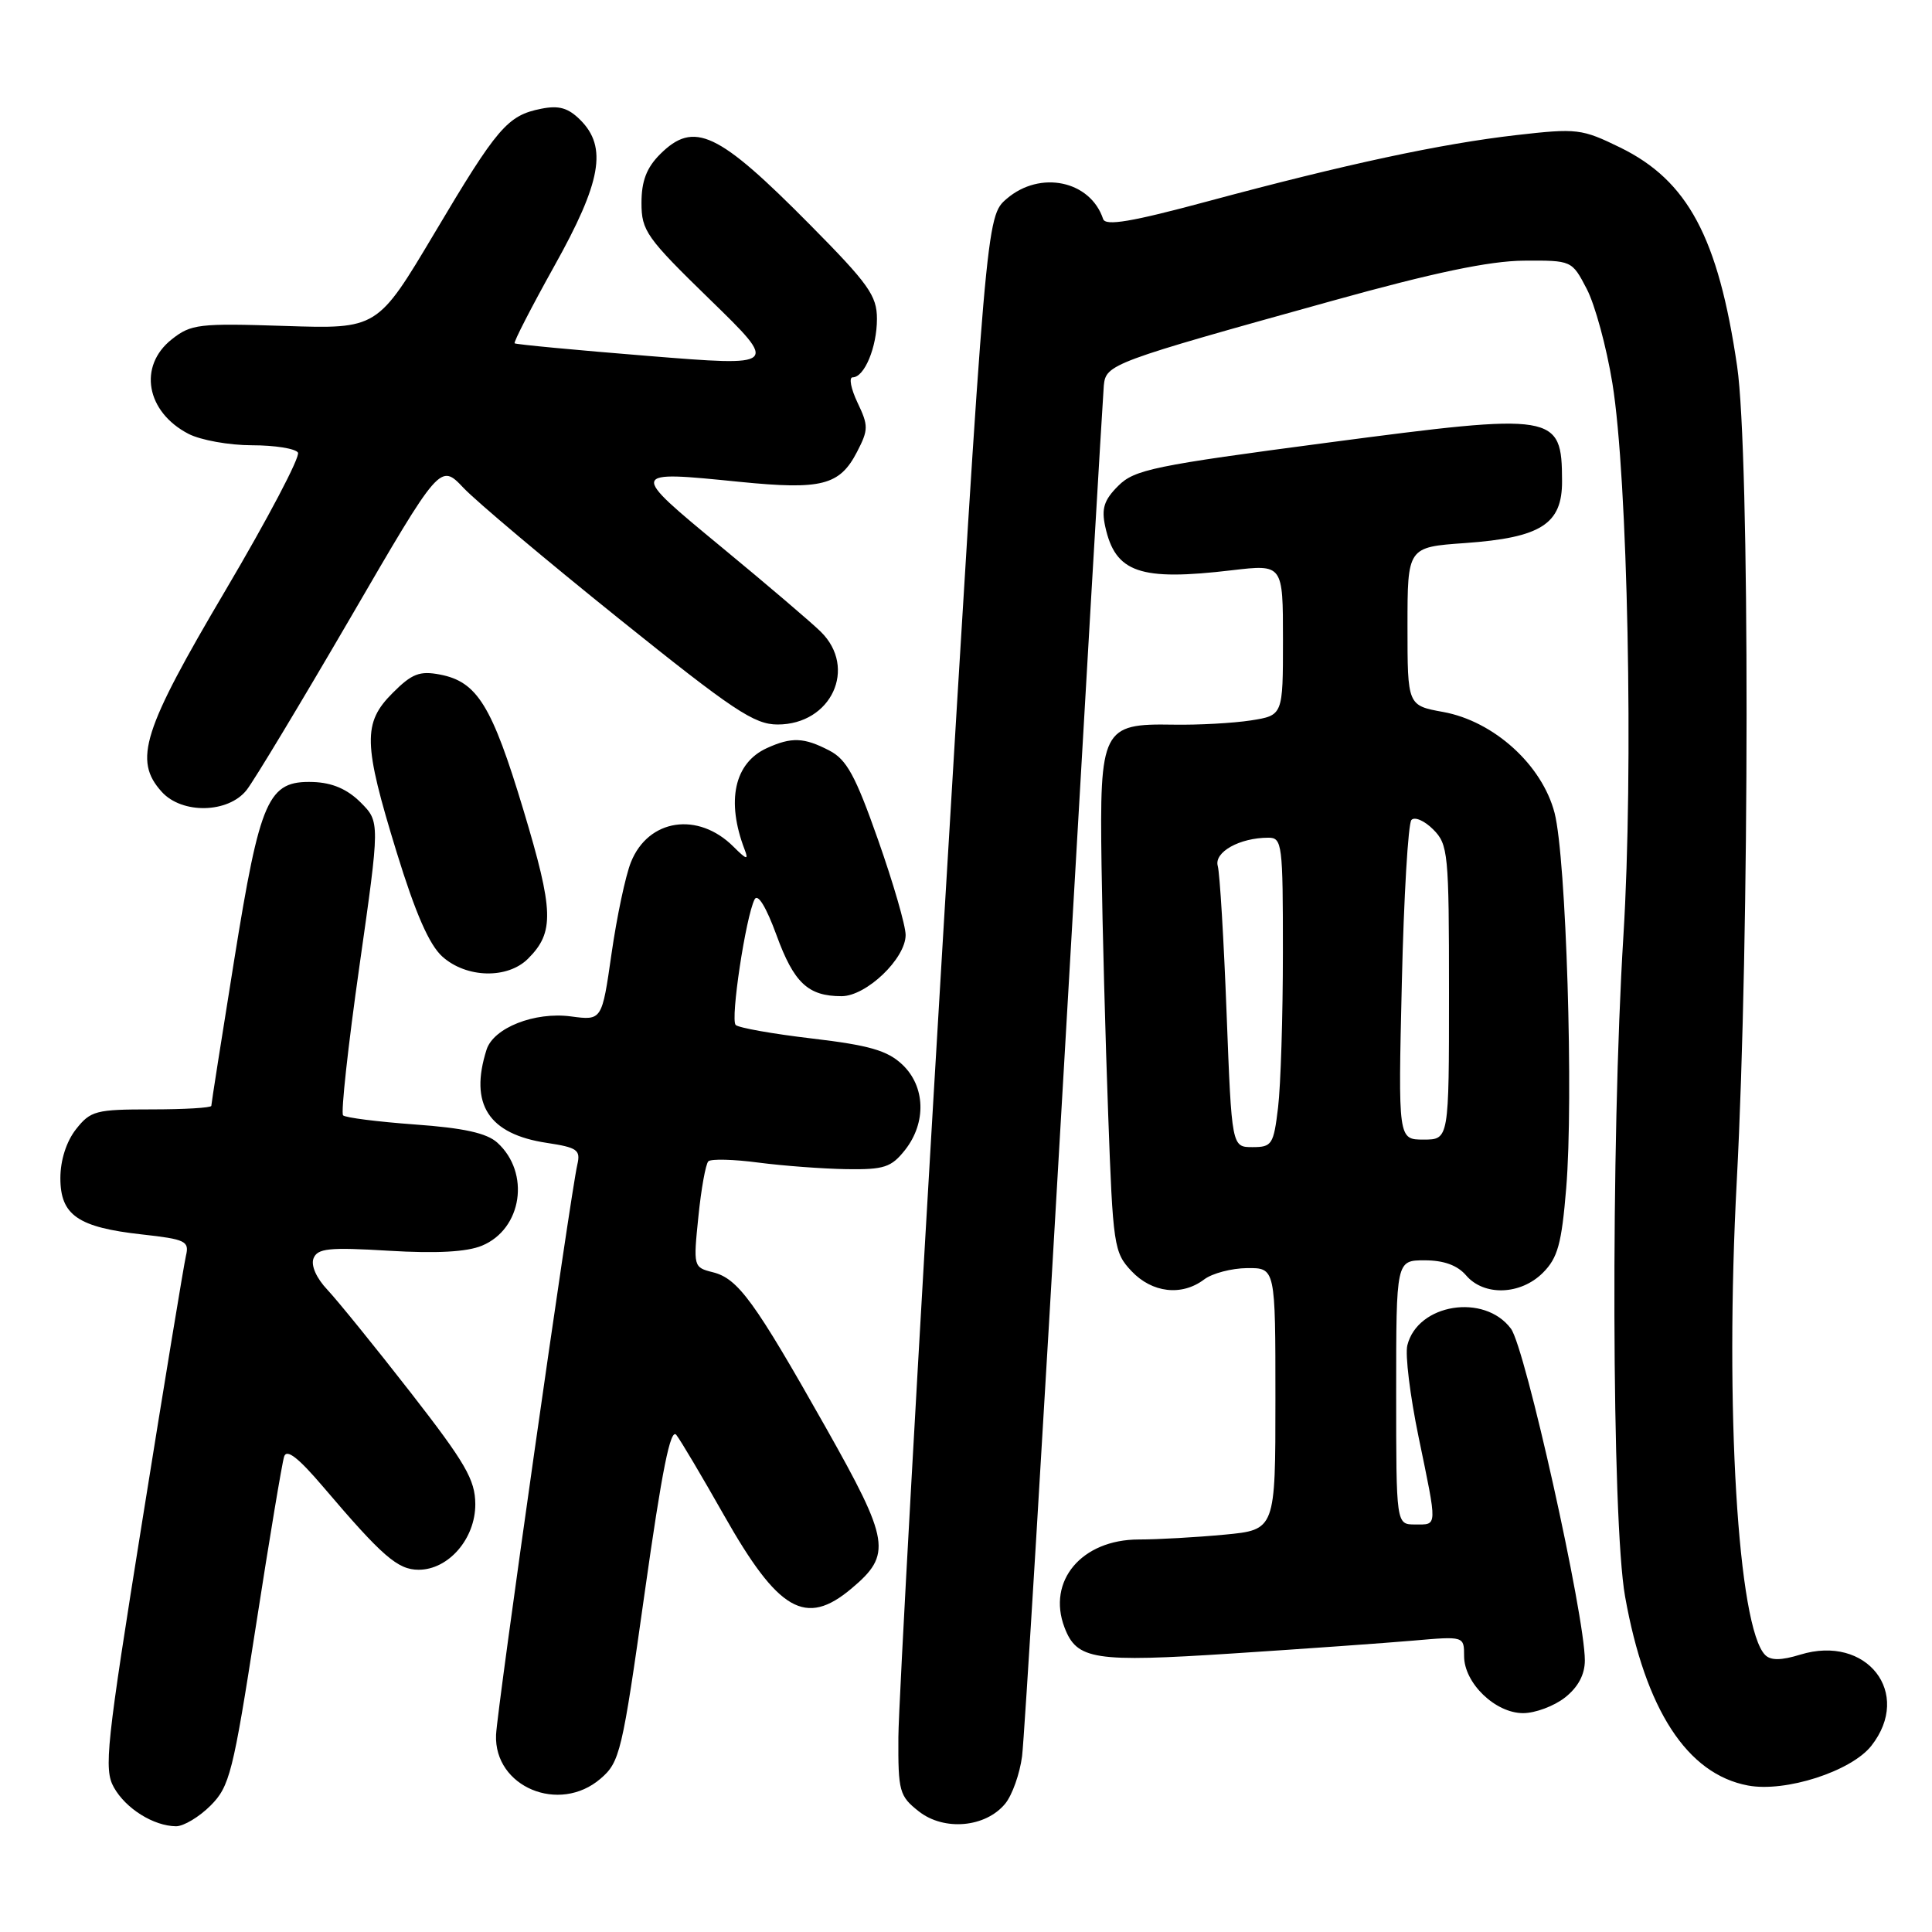 <?xml version="1.0" encoding="UTF-8" standalone="no"?>
<!DOCTYPE svg PUBLIC "-//W3C//DTD SVG 1.1//EN" "http://www.w3.org/Graphics/SVG/1.1/DTD/svg11.dtd" >
<svg xmlns="http://www.w3.org/2000/svg" xmlns:xlink="http://www.w3.org/1999/xlink" version="1.1" viewBox="0 0 256 256">
 <g >
 <path fill="currentColor"
d=" M 27.90 239.25 C 30.43 236.71 30.88 234.93 33.90 215.50 C 35.69 203.95 37.38 193.82 37.65 193.00 C 37.99 191.95 39.52 193.14 42.81 197.00 C 50.66 206.23 52.70 208.00 55.47 208.00 C 59.44 208.00 63.00 203.87 62.98 199.30 C 62.96 196.07 61.68 193.86 54.40 184.50 C 49.69 178.45 44.73 172.34 43.39 170.91 C 41.93 169.37 41.18 167.69 41.54 166.75 C 42.06 165.41 43.57 165.25 51.52 165.73 C 57.85 166.11 61.86 165.89 63.86 165.06 C 69.20 162.85 70.30 155.39 65.89 151.40 C 64.49 150.14 61.44 149.46 54.98 149.00 C 50.05 148.64 45.77 148.10 45.46 147.79 C 45.15 147.48 46.12 138.60 47.62 128.06 C 50.35 108.90 50.35 108.90 47.78 106.32 C 46.01 104.56 44.03 103.71 41.49 103.62 C 35.51 103.43 34.48 105.75 31.02 127.28 C 29.36 137.60 28.00 146.27 28.00 146.53 C 28.00 146.79 24.43 147.00 20.07 147.00 C 12.70 147.00 12.00 147.18 10.07 149.63 C 8.79 151.26 8.00 153.74 8.00 156.11 C 8.00 161.02 10.33 162.63 18.82 163.57 C 24.60 164.21 25.10 164.46 24.64 166.39 C 24.37 167.55 21.77 183.29 18.88 201.36 C 14.07 231.36 13.74 234.44 15.09 236.84 C 16.67 239.66 20.36 241.96 23.33 241.99 C 24.33 241.99 26.39 240.76 27.90 239.25 Z  M 133.20 238.99 C 134.13 237.85 135.13 235.02 135.43 232.71 C 135.73 230.39 138.23 189.12 141.00 141.00 C 143.77 92.88 146.14 52.41 146.26 51.08 C 146.54 48.26 147.24 48.00 176.50 39.87 C 190.01 36.11 197.35 34.58 201.89 34.54 C 208.28 34.50 208.28 34.50 210.25 38.28 C 211.34 40.36 212.87 45.98 213.65 50.78 C 215.69 63.27 216.47 102.06 215.11 124.00 C 213.42 151.30 213.55 201.54 215.33 211.54 C 218.01 226.55 223.55 235.08 231.62 236.59 C 236.58 237.52 245.30 234.71 247.96 231.33 C 253.45 224.35 247.36 216.54 238.54 219.25 C 236.03 220.02 234.64 220.04 233.90 219.30 C 230.28 215.68 228.53 186.49 230.13 156.50 C 231.84 124.35 231.87 60.03 230.18 48.54 C 227.68 31.46 223.65 23.94 214.69 19.55 C 209.59 17.06 208.97 16.98 200.93 17.90 C 190.91 19.05 178.38 21.74 160.05 26.67 C 149.92 29.40 146.49 29.98 146.17 29.02 C 144.48 23.93 137.82 22.53 133.39 26.34 C 130.67 28.68 130.67 28.68 124.87 125.59 C 121.68 178.89 119.06 225.95 119.04 230.18 C 119.00 237.38 119.17 237.99 121.75 240.02 C 125.10 242.65 130.60 242.16 133.20 238.99 Z  M 79.58 235.68 C 82.14 233.48 82.44 232.22 85.42 211.07 C 87.72 194.77 88.85 189.14 89.62 190.14 C 90.21 190.89 93.03 195.66 95.91 200.74 C 103.14 213.52 106.75 215.60 112.81 210.50 C 118.21 205.97 117.93 204.24 109.41 189.13 C 99.96 172.39 97.80 169.42 94.46 168.58 C 91.88 167.93 91.86 167.85 92.54 161.21 C 92.91 157.52 93.51 154.22 93.86 153.88 C 94.21 153.54 97.20 153.61 100.50 154.05 C 103.80 154.48 109.05 154.87 112.18 154.92 C 117.17 154.99 118.10 154.68 119.93 152.37 C 122.78 148.74 122.62 143.93 119.54 141.04 C 117.58 139.20 115.17 138.50 107.62 137.61 C 102.42 137.00 97.85 136.19 97.48 135.81 C 96.76 135.09 98.82 121.46 99.99 119.17 C 100.41 118.35 101.52 120.17 102.89 123.91 C 105.20 130.24 107.07 132.00 111.51 132.00 C 114.79 132.00 120.00 127.02 120.00 123.89 C 120.00 122.64 118.35 116.96 116.34 111.26 C 113.35 102.76 112.18 100.63 109.89 99.45 C 106.53 97.70 104.88 97.64 101.61 99.13 C 97.30 101.10 96.20 106.13 98.67 112.58 C 99.22 114.00 98.93 113.93 97.20 112.20 C 92.50 107.50 85.90 108.49 83.60 114.25 C 82.88 116.04 81.73 121.49 81.03 126.37 C 79.76 135.23 79.76 135.23 75.65 134.68 C 70.85 134.04 65.39 136.19 64.47 139.09 C 62.17 146.33 64.73 150.28 72.47 151.44 C 76.49 152.05 76.95 152.37 76.50 154.31 C 75.58 158.27 65.87 226.42 65.73 229.88 C 65.45 236.77 74.10 240.40 79.58 235.68 Z  M 207.37 224.93 C 209.11 223.56 210.00 221.89 210.00 220.01 C 210.00 214.04 202.11 178.62 200.21 176.06 C 196.69 171.33 187.84 172.75 186.48 178.26 C 186.17 179.49 186.84 184.94 187.96 190.36 C 190.48 202.56 190.51 202.00 187.50 202.00 C 185.00 202.00 185.00 202.00 185.00 184.50 C 185.00 167.00 185.00 167.00 188.78 167.00 C 191.32 167.00 193.12 167.66 194.27 169.00 C 196.64 171.77 201.49 171.60 204.44 168.65 C 206.41 166.68 206.92 164.83 207.53 157.44 C 208.52 145.58 207.53 113.69 205.99 107.72 C 204.34 101.36 197.96 95.57 191.23 94.34 C 186.50 93.48 186.50 93.48 186.50 82.99 C 186.50 72.50 186.50 72.50 194.11 71.96 C 204.20 71.24 207.01 69.45 206.98 63.73 C 206.95 54.78 206.21 54.66 176.02 58.64 C 152.90 61.69 150.32 62.22 148.17 64.38 C 146.28 66.26 145.93 67.39 146.45 69.78 C 147.79 75.89 151.03 77.01 163.25 75.56 C 170.00 74.77 170.00 74.77 170.00 84.78 C 170.00 94.79 170.00 94.79 165.75 95.46 C 163.41 95.82 158.77 96.08 155.44 96.02 C 146.05 95.86 145.70 96.57 145.96 114.72 C 146.08 122.85 146.47 137.68 146.84 147.67 C 147.47 165.08 147.60 165.95 149.92 168.42 C 152.65 171.32 156.59 171.78 159.56 169.53 C 160.63 168.72 163.19 168.05 165.25 168.03 C 169.00 168.00 169.00 168.00 169.00 185.36 C 169.00 202.71 169.00 202.71 162.25 203.35 C 158.54 203.70 153.42 203.99 150.88 203.99 C 143.33 204.00 138.71 209.48 141.05 215.64 C 142.69 219.94 144.92 220.29 163.37 219.09 C 172.79 218.48 183.54 217.71 187.25 217.39 C 194.00 216.80 194.00 216.80 194.00 219.44 C 194.00 223.01 198.13 227.00 201.82 227.00 C 203.42 227.00 205.92 226.07 207.37 224.93 Z  M 69.97 127.03 C 73.48 123.52 73.39 120.75 69.35 107.31 C 65.18 93.48 63.24 90.33 58.29 89.38 C 55.61 88.87 54.58 89.26 52.04 91.81 C 48.05 95.79 48.12 98.49 52.56 112.93 C 55.05 121.02 56.87 125.18 58.61 126.75 C 61.79 129.61 67.25 129.75 69.97 127.03 Z  M 32.68 104.68 C 33.68 103.41 39.86 93.14 46.42 81.88 C 58.33 61.39 58.33 61.39 61.42 64.65 C 63.11 66.44 72.37 74.23 81.98 81.95 C 97.15 94.14 99.94 96.00 103.04 96.00 C 110.16 96.00 113.64 88.50 108.75 83.70 C 107.51 82.48 101.60 77.44 95.61 72.50 C 83.31 62.34 83.31 62.37 98.04 63.85 C 108.88 64.93 111.26 64.32 113.56 59.88 C 115.08 56.94 115.09 56.41 113.62 53.34 C 112.75 51.50 112.46 50.00 112.98 50.00 C 114.54 50.00 116.20 46.00 116.20 42.25 C 116.20 39.18 115.10 37.63 107.35 29.80 C 95.11 17.43 91.96 15.95 87.45 20.45 C 85.67 22.24 85.00 24.00 85.00 26.89 C 85.00 30.58 85.64 31.49 94.09 39.71 C 103.18 48.56 103.18 48.56 85.84 47.16 C 76.30 46.39 68.36 45.64 68.19 45.49 C 68.03 45.34 70.39 40.75 73.44 35.27 C 79.68 24.11 80.50 19.50 76.90 15.90 C 75.29 14.29 74.06 13.94 71.71 14.41 C 67.24 15.30 65.91 16.85 57.56 30.91 C 50.01 43.59 50.01 43.59 37.76 43.19 C 26.35 42.82 25.31 42.94 22.75 44.97 C 18.28 48.51 19.36 54.58 24.98 57.49 C 26.59 58.32 30.37 59.00 33.39 59.00 C 36.41 59.00 39.15 59.44 39.48 59.97 C 39.81 60.51 35.49 68.72 29.88 78.22 C 18.90 96.80 17.65 100.74 21.43 104.92 C 24.12 107.90 30.25 107.77 32.68 104.68 Z  M 162.53 134.25 C 162.16 124.49 161.63 115.71 161.36 114.75 C 160.84 112.91 164.26 111.00 168.07 111.00 C 169.89 111.00 170.00 111.83 169.99 126.25 C 169.99 134.64 169.70 143.86 169.35 146.75 C 168.76 151.66 168.54 152.00 165.97 152.00 C 163.21 152.00 163.21 152.00 162.53 134.25 Z  M 185.75 130.25 C 186.01 118.84 186.59 109.12 187.02 108.65 C 187.45 108.18 188.75 108.75 189.90 109.90 C 191.89 111.89 192.00 113.02 192.00 131.50 C 192.00 151.00 192.00 151.00 188.63 151.00 C 185.26 151.00 185.26 151.00 185.75 130.25 Z "/>
</g>
</svg>